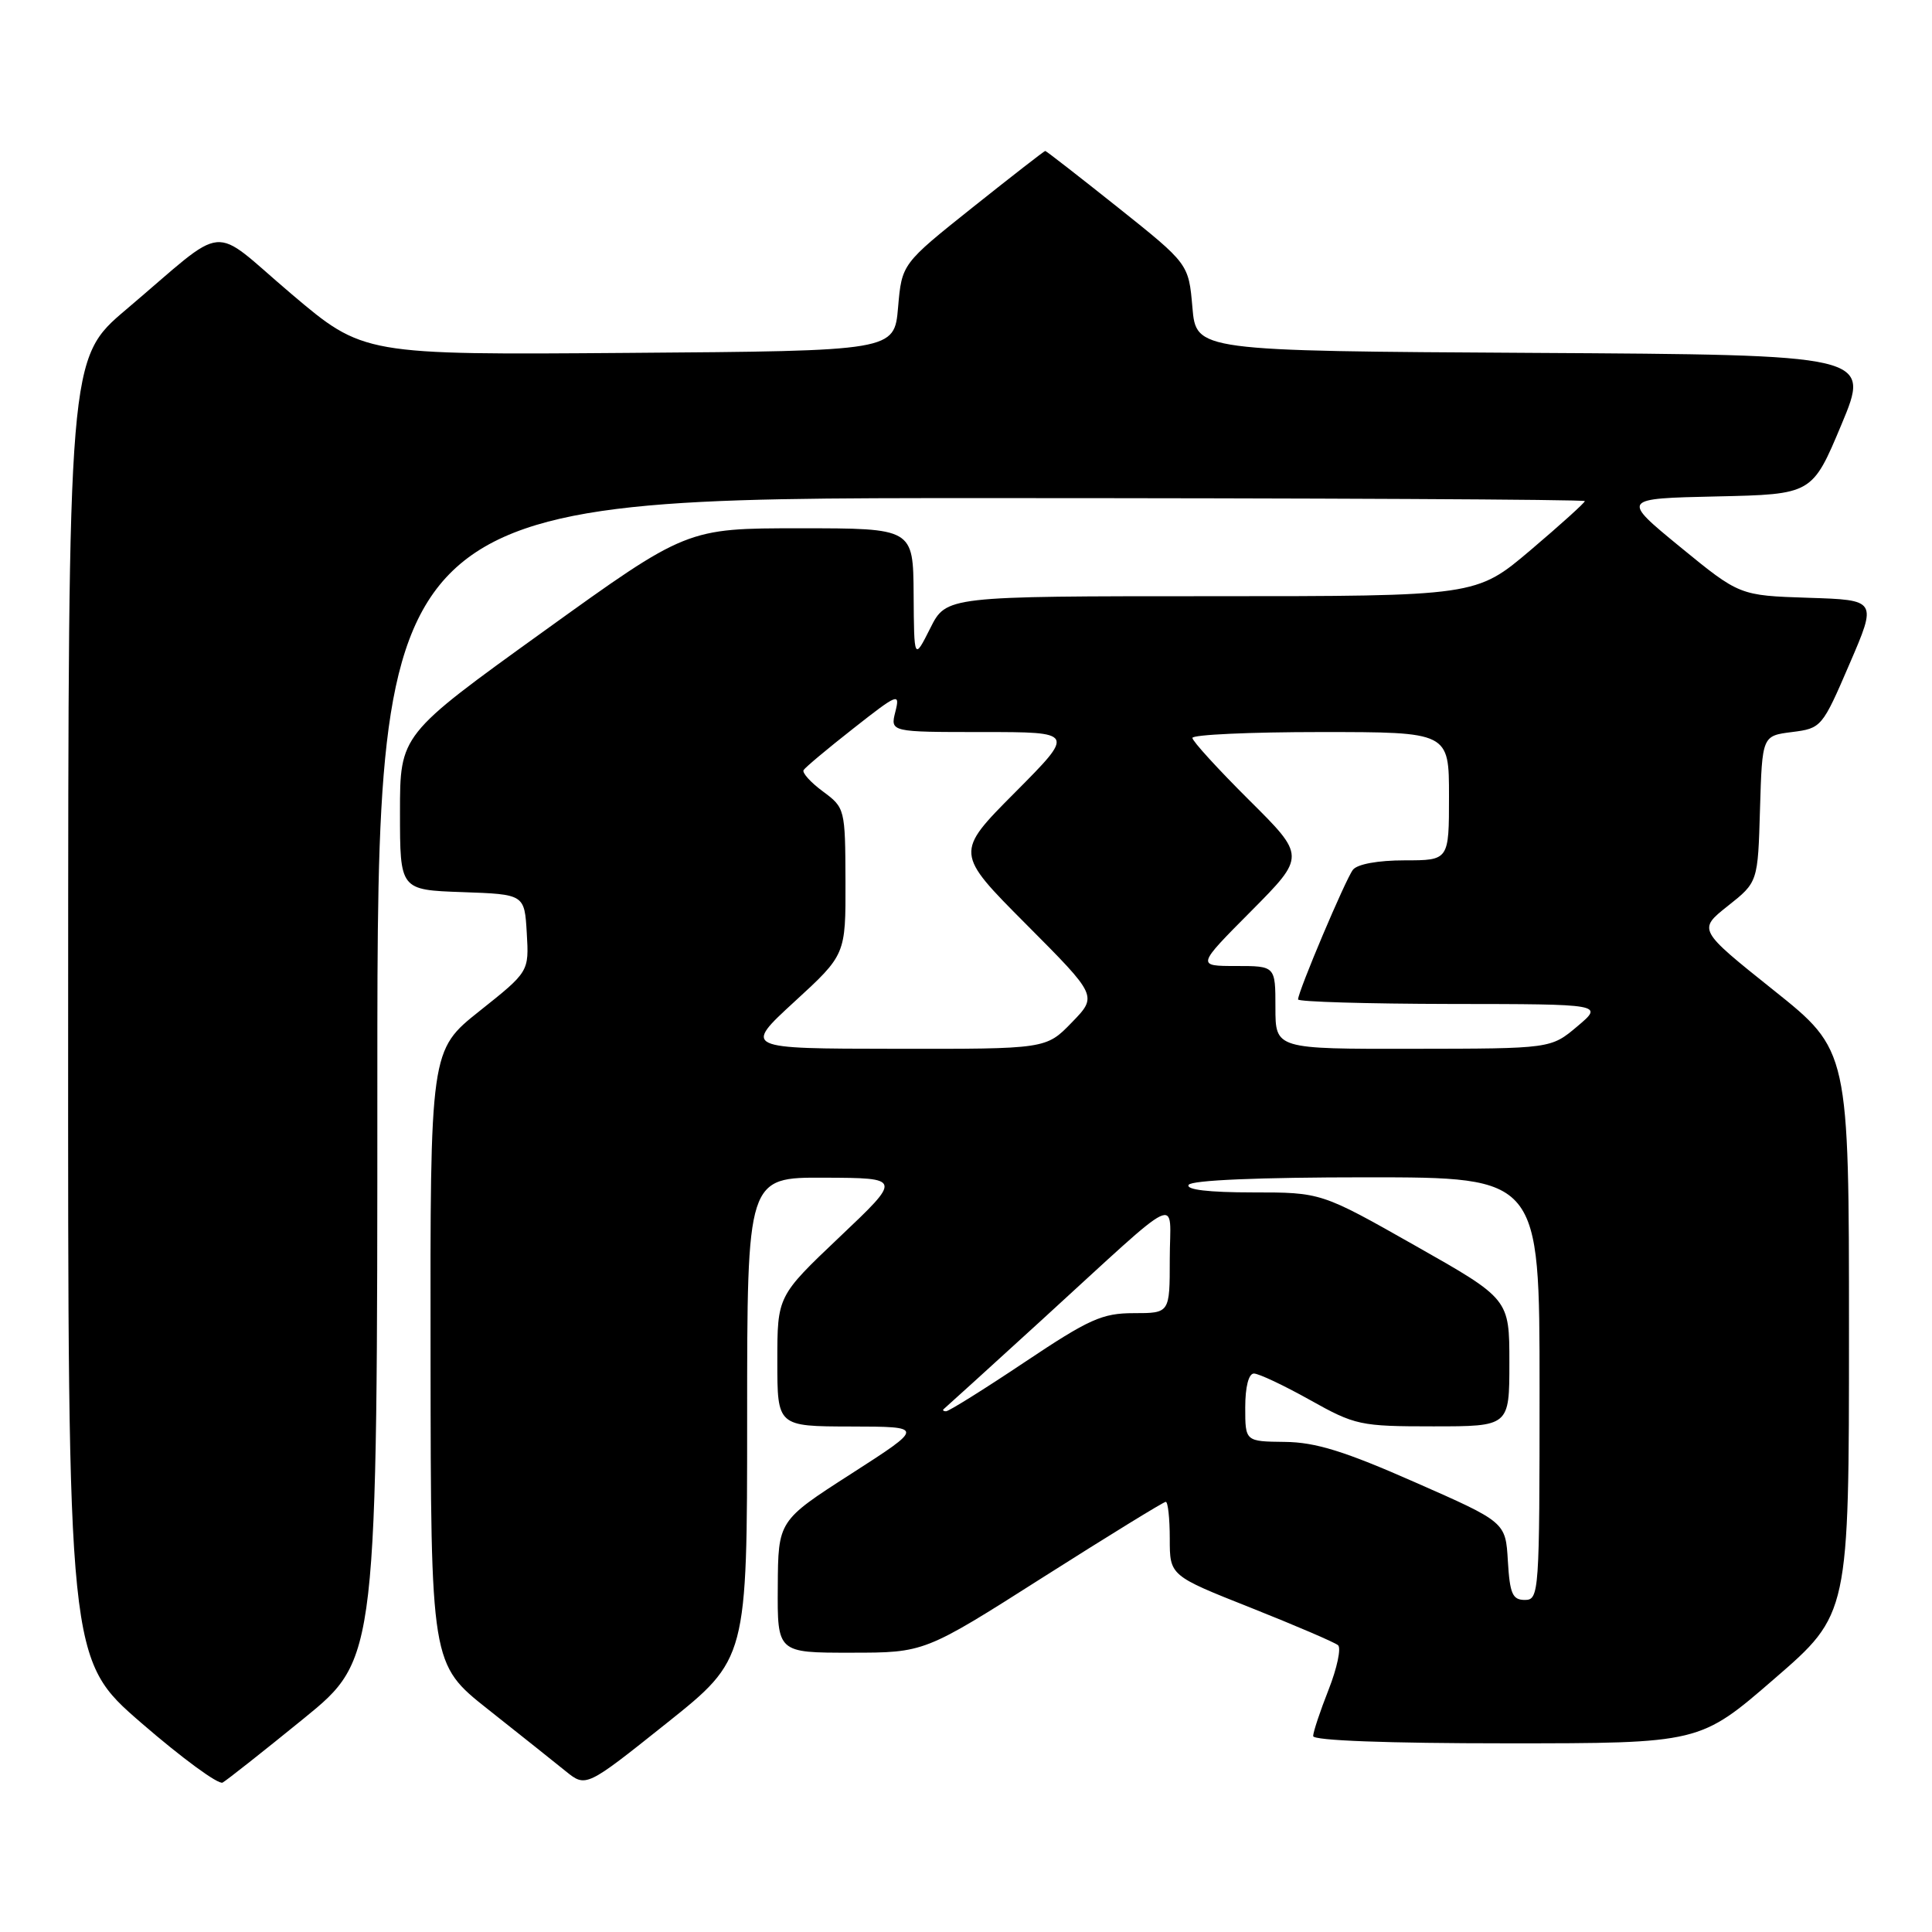 <?xml version="1.0" encoding="UTF-8" standalone="no"?>
<!DOCTYPE svg PUBLIC "-//W3C//DTD SVG 1.1//EN" "http://www.w3.org/Graphics/SVG/1.1/DTD/svg11.dtd" >
<svg xmlns="http://www.w3.org/2000/svg" xmlns:xlink="http://www.w3.org/1999/xlink" version="1.1" viewBox="0 0 256 256">
 <g >
 <path fill="currentColor"
d=" M 40.25 227.71 C 50.00 219.77 50.00 219.77 50.00 142.89 C 50.00 66.00 50.00 66.00 130.00 66.00 C 174.00 66.00 210.00 66.18 210.00 66.40 C 210.00 66.61 206.76 69.54 202.80 72.90 C 195.60 79.00 195.60 79.00 160.50 79.00 C 125.39 79.00 125.39 79.00 123.26 83.25 C 121.12 87.50 121.12 87.50 121.06 78.75 C 121.00 70.00 121.00 70.00 106.00 70.00 C 91.00 70.00 91.00 70.00 72.00 83.68 C 53.00 97.36 53.00 97.36 53.00 107.64 C 53.00 117.92 53.00 117.92 61.25 118.21 C 69.50 118.50 69.50 118.50 69.80 123.63 C 70.10 128.75 70.10 128.75 63.55 133.96 C 57.00 139.17 57.00 139.17 57.05 179.84 C 57.09 220.50 57.09 220.50 64.67 226.50 C 68.84 229.80 73.46 233.48 74.94 234.68 C 77.64 236.86 77.64 236.86 88.32 228.34 C 99.00 219.82 99.00 219.82 99.00 187.91 C 99.00 156.00 99.00 156.00 109.25 156.05 C 119.50 156.09 119.50 156.09 111.25 163.91 C 103.00 171.74 103.00 171.74 103.00 180.37 C 103.00 189.00 103.00 189.00 112.75 189.02 C 122.50 189.04 122.50 189.04 112.81 195.27 C 103.11 201.50 103.11 201.50 103.06 210.25 C 103.00 219.00 103.00 219.00 112.75 218.99 C 122.50 218.99 122.50 218.99 138.22 208.99 C 146.87 203.50 154.18 199.00 154.47 199.00 C 154.76 199.00 155.00 201.20 155.00 203.89 C 155.00 208.78 155.00 208.78 165.75 213.04 C 171.66 215.39 176.86 217.62 177.30 218.00 C 177.73 218.38 177.17 221.03 176.05 223.88 C 174.92 226.74 174.00 229.51 174.00 230.04 C 174.00 230.63 183.86 231.00 199.62 231.00 C 225.24 231.00 225.24 231.00 235.12 222.44 C 245.00 213.89 245.00 213.89 245.00 176.54 C 245.00 139.18 245.00 139.18 234.99 131.19 C 224.98 123.19 224.98 123.19 228.95 120.04 C 232.93 116.89 232.93 116.89 233.21 107.19 C 233.50 97.50 233.50 97.50 237.45 97.00 C 241.34 96.51 241.46 96.37 245.06 88.00 C 248.73 79.50 248.73 79.50 239.61 79.21 C 230.50 78.91 230.50 78.91 222.65 72.49 C 214.81 66.06 214.81 66.06 227.47 65.78 C 240.13 65.50 240.13 65.50 244.00 56.26 C 247.86 47.02 247.86 47.02 203.18 46.76 C 158.50 46.50 158.50 46.50 158.00 40.73 C 157.50 34.96 157.50 34.96 148.12 27.48 C 142.96 23.37 138.63 20.00 138.50 20.00 C 138.37 20.00 134.04 23.37 128.88 27.48 C 119.50 34.96 119.50 34.96 119.00 40.73 C 118.50 46.50 118.50 46.50 83.33 46.76 C 48.15 47.03 48.15 47.03 38.59 38.93 C 27.60 29.61 30.50 29.34 16.73 41.00 C 9.05 47.50 9.05 47.50 9.03 133.69 C 9.00 219.88 9.00 219.88 18.75 228.32 C 24.11 232.96 28.95 236.51 29.50 236.20 C 30.05 235.89 34.89 232.07 40.25 227.71 Z  M 199.80 206.85 C 199.50 201.69 199.50 201.69 187.50 196.41 C 178.18 192.30 174.33 191.10 170.25 191.06 C 165.00 191.00 165.00 191.00 165.00 186.50 C 165.00 183.77 165.45 182.00 166.15 182.00 C 166.79 182.00 170.12 183.57 173.57 185.50 C 179.57 188.86 180.24 189.00 189.91 189.00 C 200.00 189.00 200.00 189.00 200.00 180.56 C 200.00 172.12 200.00 172.12 187.53 165.06 C 175.07 158.00 175.07 158.00 165.97 158.00 C 160.17 158.00 157.11 157.64 157.50 157.00 C 157.88 156.38 166.84 156.00 181.06 156.00 C 204.00 156.00 204.00 156.00 204.00 184.00 C 204.00 211.08 203.94 212.00 202.05 212.00 C 200.41 212.00 200.06 211.18 199.80 206.85 Z  M 125.08 186.68 C 125.31 186.50 131.13 181.21 138.01 174.93 C 157.17 157.43 155.00 158.47 155.00 166.85 C 155.00 174.00 155.00 174.00 150.24 174.00 C 146.05 174.00 144.33 174.77 135.76 180.50 C 130.42 184.07 125.73 187.00 125.36 187.00 C 124.98 187.00 124.85 186.85 125.08 186.68 Z  M 105.28 132.72 C 112.06 126.50 112.06 126.50 112.03 116.78 C 112.00 107.18 111.96 107.03 109.04 104.87 C 107.41 103.67 106.26 102.39 106.48 102.04 C 106.70 101.68 109.67 99.19 113.09 96.51 C 118.99 91.87 119.28 91.76 118.64 94.31 C 117.96 97.00 117.96 97.00 130.21 97.00 C 142.45 97.00 142.45 97.00 134.50 105.00 C 126.54 113.00 126.54 113.00 135.98 122.48 C 145.43 131.97 145.43 131.97 142.02 135.48 C 138.61 139.00 138.61 139.00 118.55 138.97 C 98.50 138.95 98.50 138.95 105.28 132.72 Z  M 169.00 133.50 C 169.00 128.00 169.00 128.00 163.78 128.00 C 158.55 128.00 158.55 128.00 165.78 120.73 C 173.00 113.45 173.00 113.45 165.50 106.00 C 161.38 101.90 158.00 98.20 158.00 97.78 C 158.00 97.35 165.65 97.00 175.00 97.00 C 192.00 97.00 192.00 97.00 192.00 105.50 C 192.00 114.00 192.00 114.00 186.12 114.00 C 182.60 114.00 179.85 114.50 179.27 115.25 C 178.29 116.51 172.00 131.38 172.00 132.43 C 172.00 132.74 181.11 133.01 192.25 133.03 C 212.50 133.05 212.50 133.05 209.00 136.00 C 205.50 138.95 205.50 138.95 187.25 138.97 C 169.00 139.00 169.00 139.00 169.00 133.50 Z "/>
</g>
</svg>